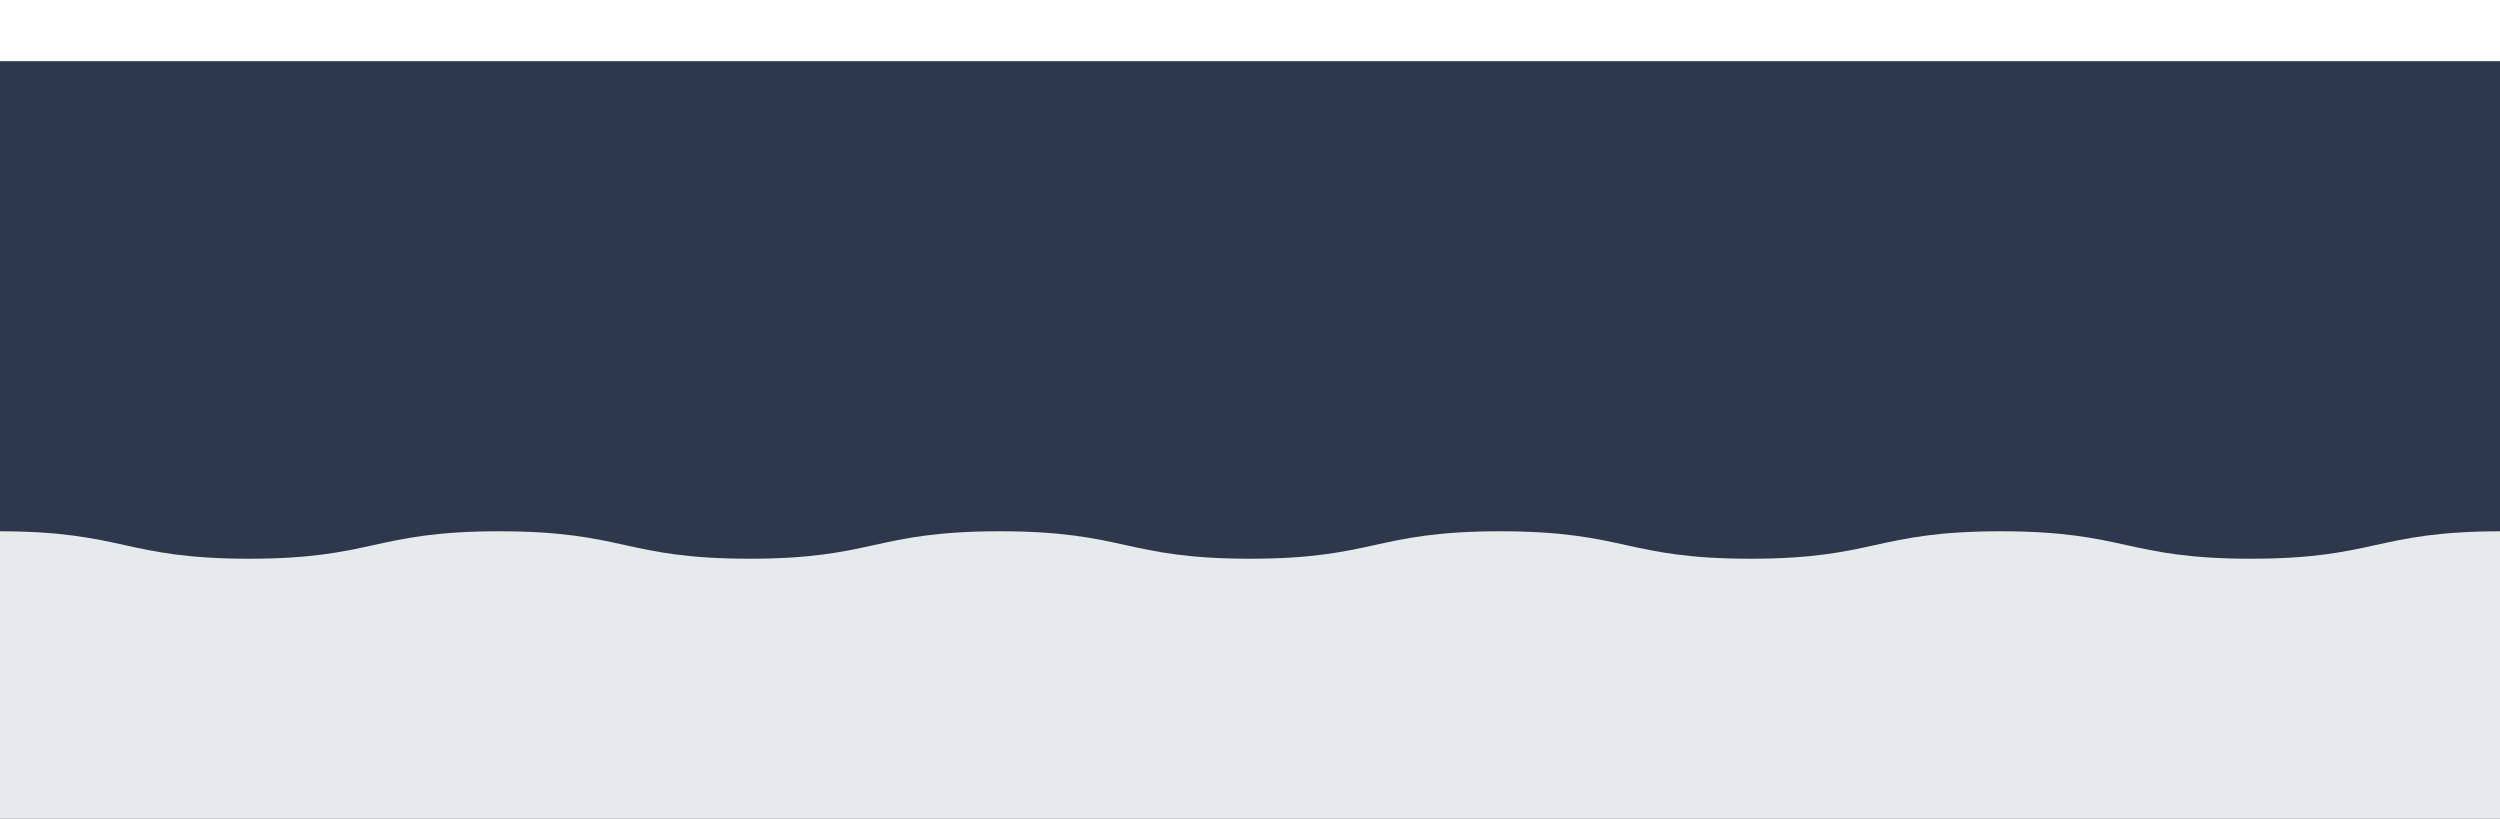 <svg width="1435" height="470" viewBox="1 -70 1436 400" xmlns="http://www.w3.org/2000/svg"><title>header-wave-dark@1x</title><g fill="none" fill-rule="evenodd"><path fill="#2d384d" d="M0-70h1438v470H0z"/><path d="M1438 269v200H0V269l.316-69c36.077 0 54.415 4.023 72.15 7.916 17.596 3.86 35.792 7.855 71.584 7.855 35.79 0 53.986-3.995 71.584-7.855 17.736-3.893 36.074-7.916 72.15-7.916 36.076 0 54.415 4.023 72.148 7.916 17.598 3.86 35.791 7.855 71.581 7.855 35.792 0 53.991-3.995 71.587-7.855 17.735-3.893 36.073-7.916 72.153-7.916 36.073 0 54.412 4.023 72.145 7.916 17.595 3.86 35.791 7.855 71.581 7.855 35.789 0 53.985-3.995 71.584-7.855 17.733-3.893 36.071-7.916 72.147-7.916 36.077 0 54.415 4.023 72.151 7.916 17.599 3.86 35.797 7.855 71.587 7.855 35.79 0 53.986-3.995 71.584-7.855 17.733-3.893 36.071-7.916 72.148-7.916 36.08 0 54.424 4.023 72.159 7.916 17.601 3.86 35.8 7.855 71.595 7.855 35.792 0 53.991-3.995 71.592-7.855 17.735-3.893 36.076-7.916 72.158-7.916l.311 69z" fill="#E6EAEC"/></g></svg>